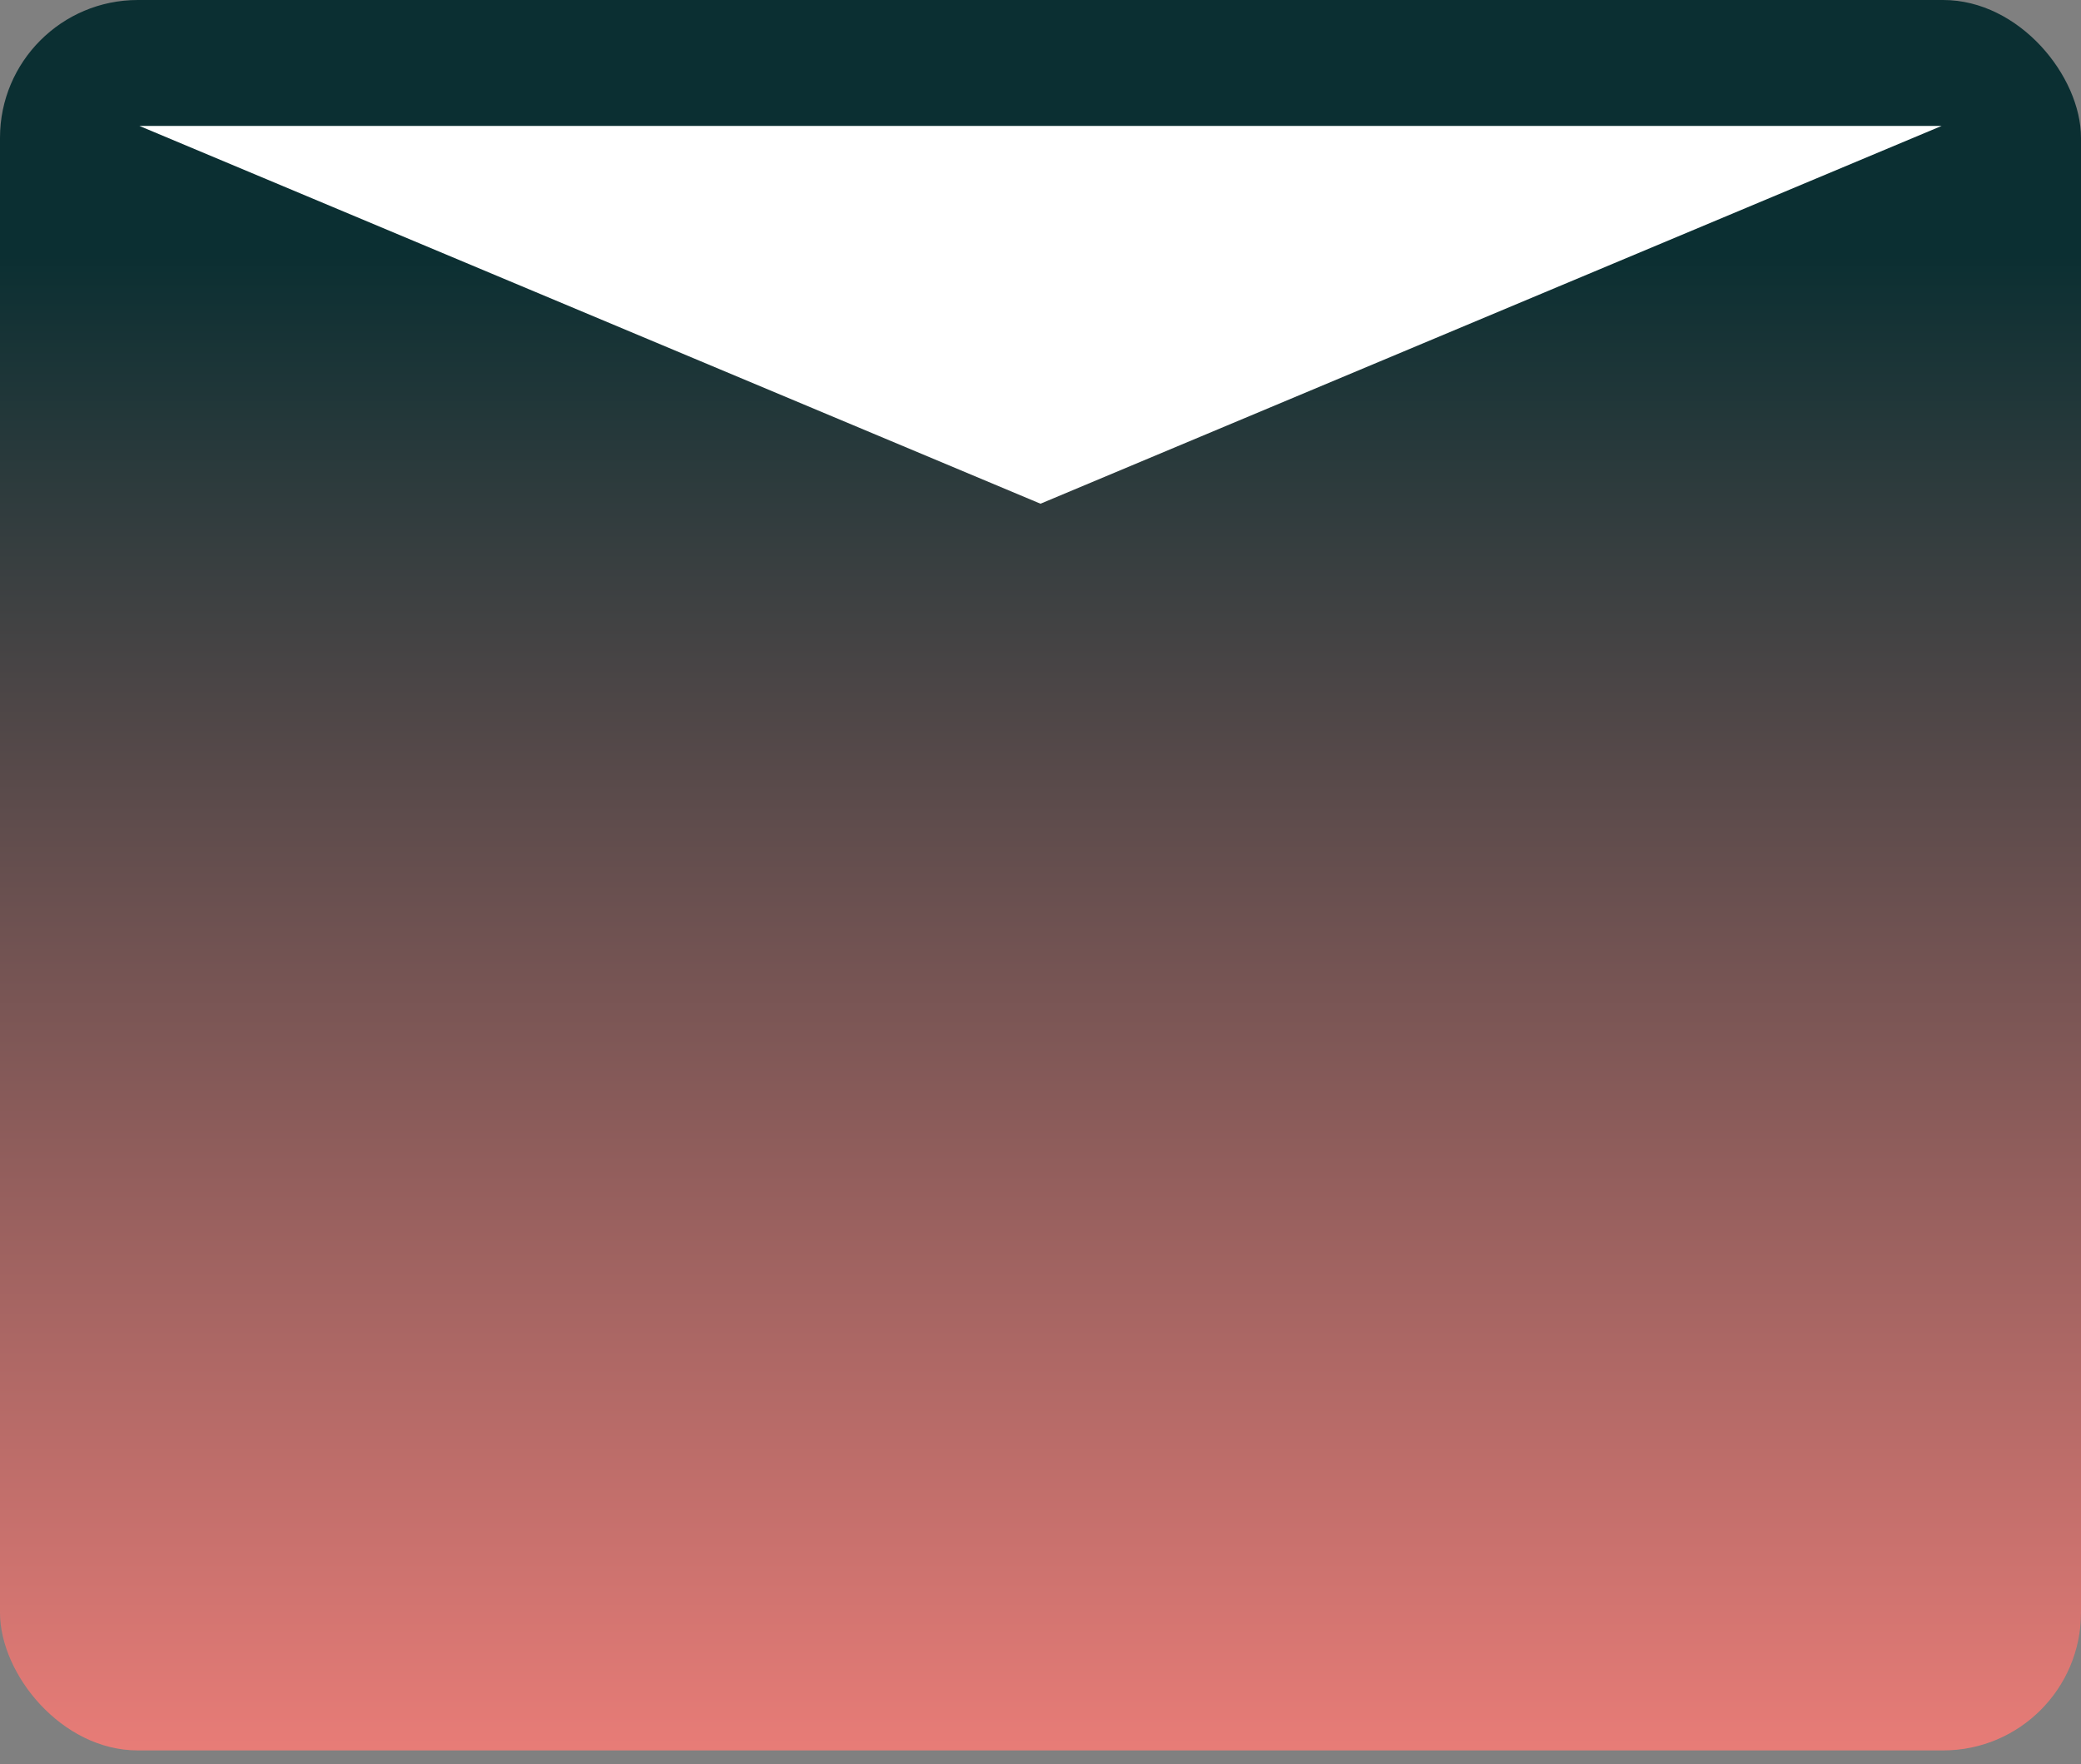 <svg width="151" height="128" viewBox="0 0 151 128" fill="none" xmlns="http://www.w3.org/2000/svg">
<rect x="0" y="0" width="151" height="128" fill="#808080" stroke="none"/>
<rect y="0" width="151" height="127.002" rx="10" fill="url(#paint0_linear_31_54)"/>
<path d="M75.5 36.547L10.115 9.137L140.885 9.137L75.5 36.547Z" fill="white"/>
<defs>
<linearGradient id="paint0_linear_31_54" x1="75.5" y1="0" x2="75.5" y2="127.003" gradientUnits="userSpaceOnUse">
<stop offset="0.146" stop-color="#0B2F32"/>
<stop offset="1" stop-color="#E87C77"/>
</linearGradient>
</defs>
</svg>
